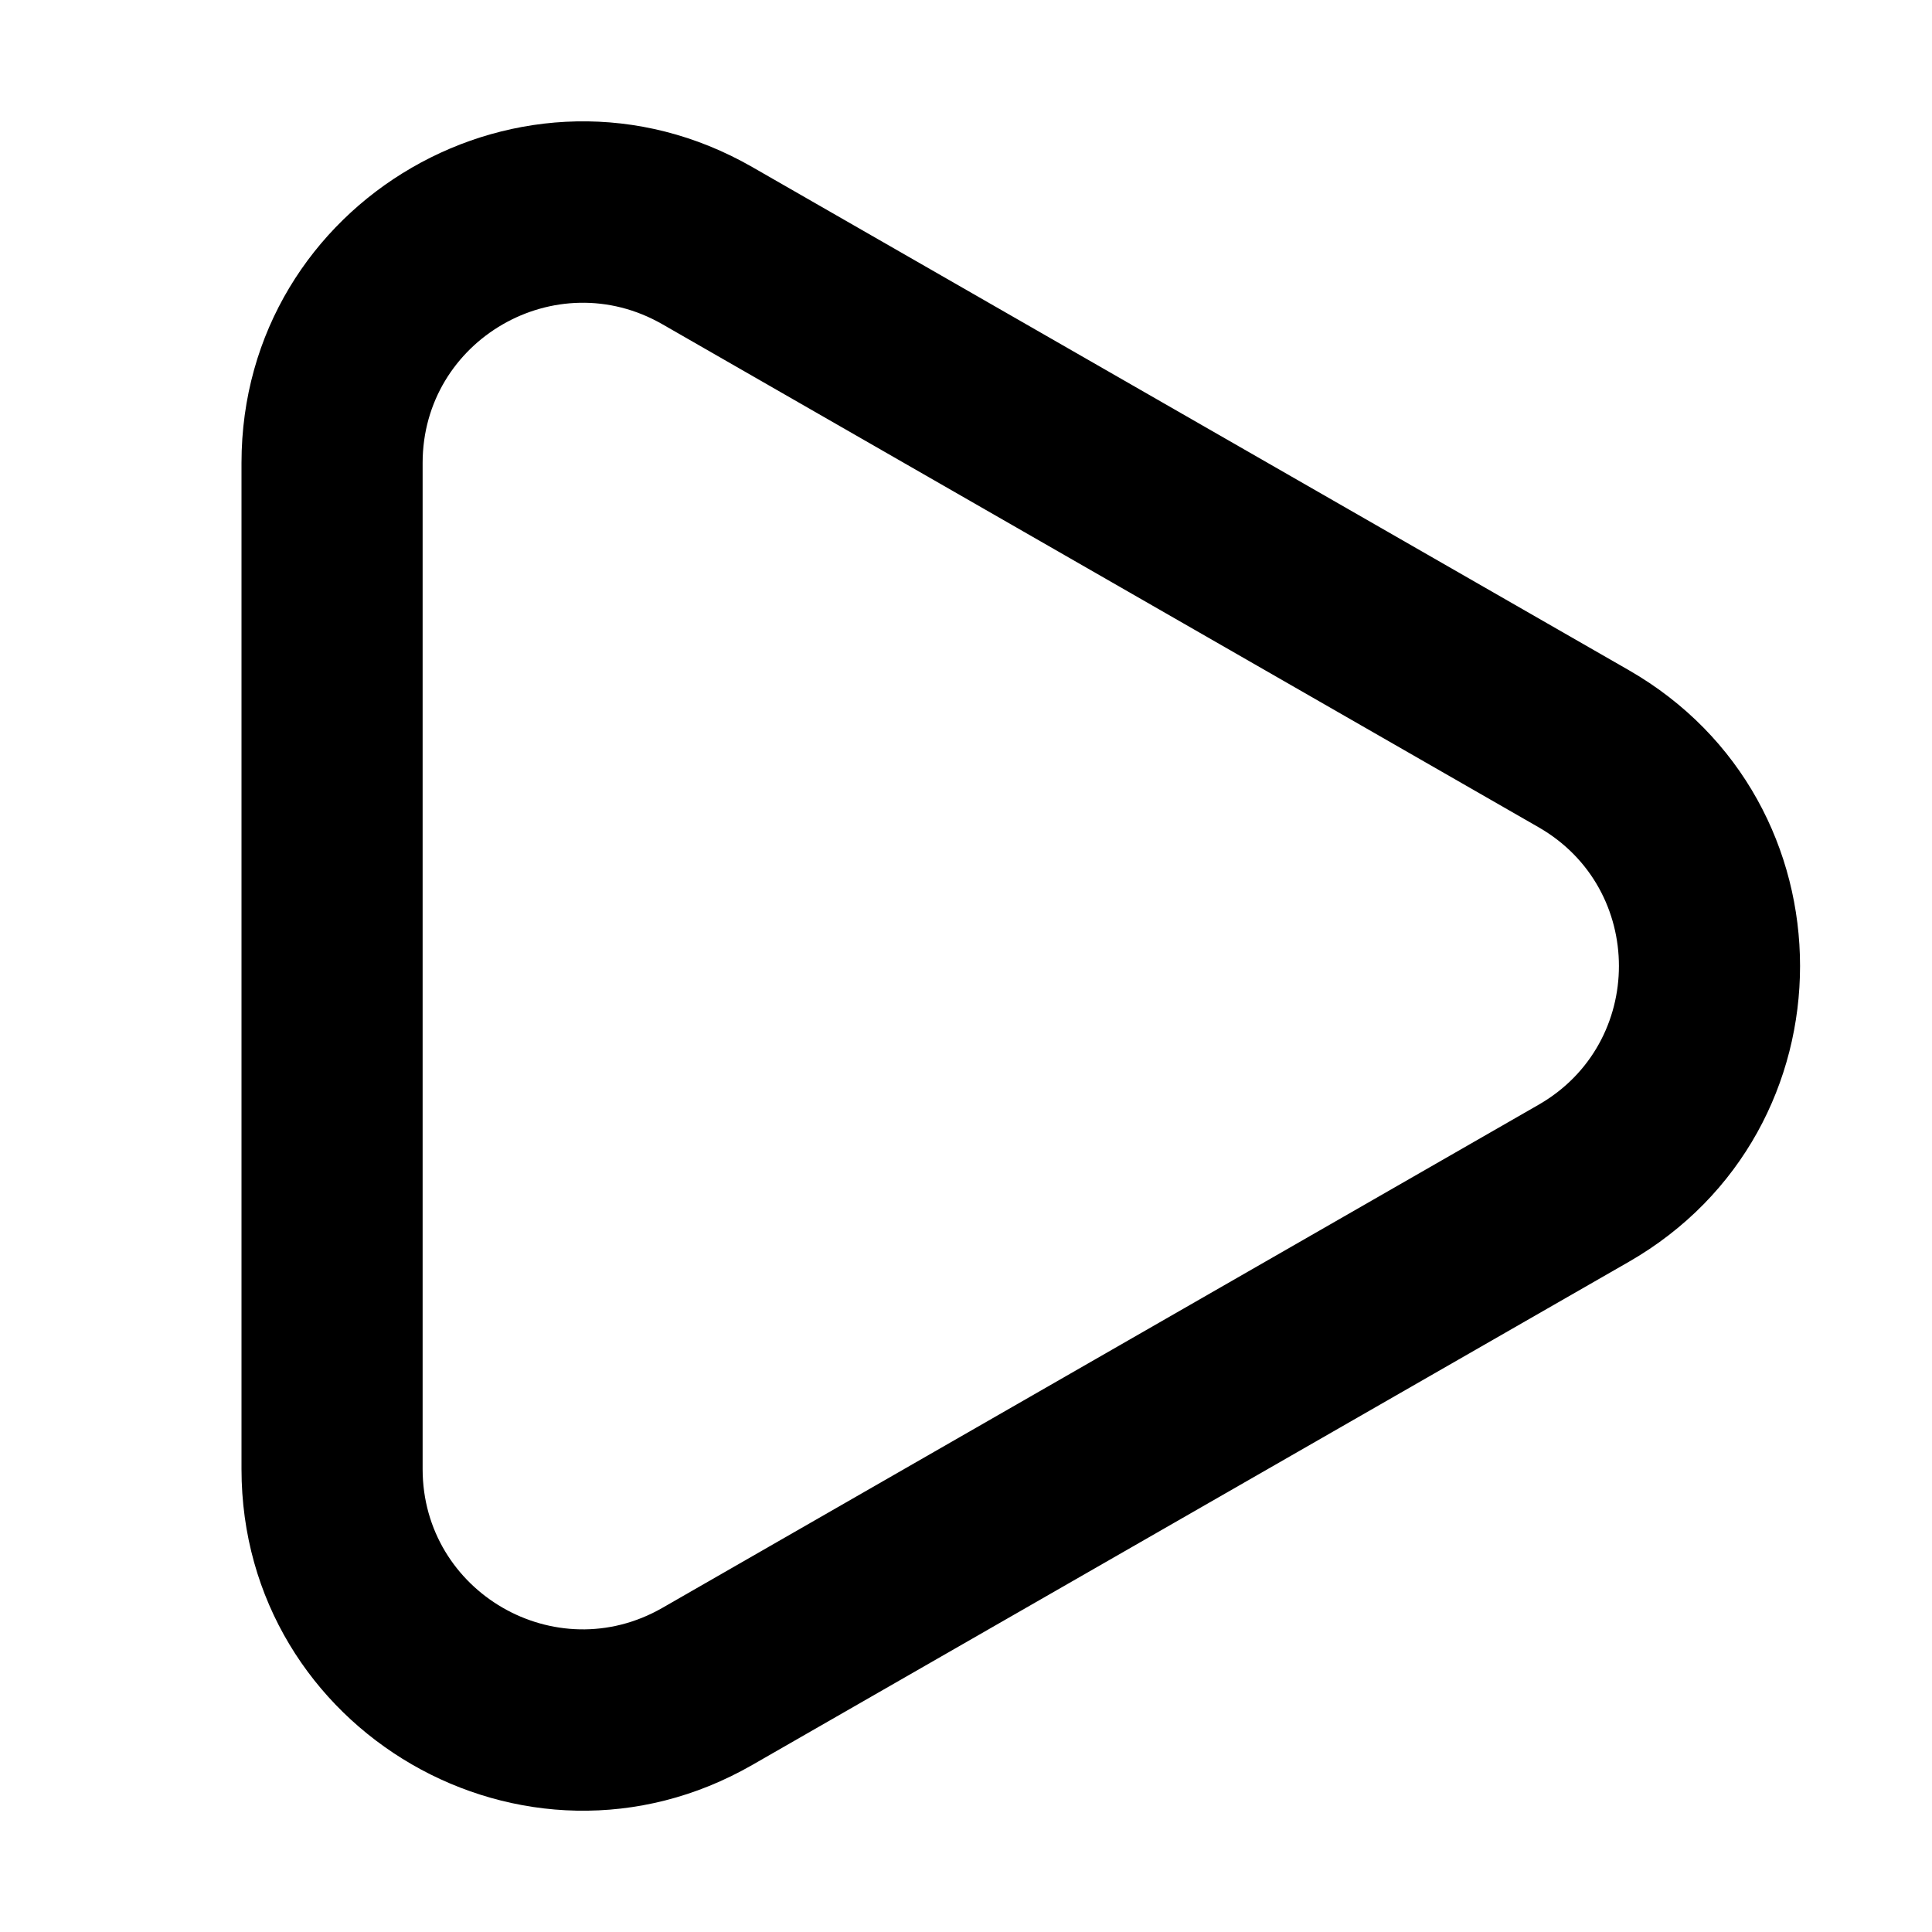 <svg width="16" height="16" viewBox="0 0 16 16" fill="none" xmlns="http://www.w3.org/2000/svg"><path fill-rule="evenodd" clip-rule="evenodd" d="M13.489 5.55C15.38 6.636 15.38 9.364 13.489 10.45L6.231 14.616C4.348 15.698 2 14.338 2 12.166L2 3.834C2 1.662 4.348 0.303 6.231 1.384L13.489 5.55ZM12.742 9.149C13.629 8.64 13.629 7.36 12.742 6.851L5.485 2.685C4.601 2.178 3.5 2.816 3.5 3.834L3.5 12.166C3.5 13.185 4.601 13.823 5.485 13.316L12.742 9.149Z" fill="currentColor"></path></svg>
